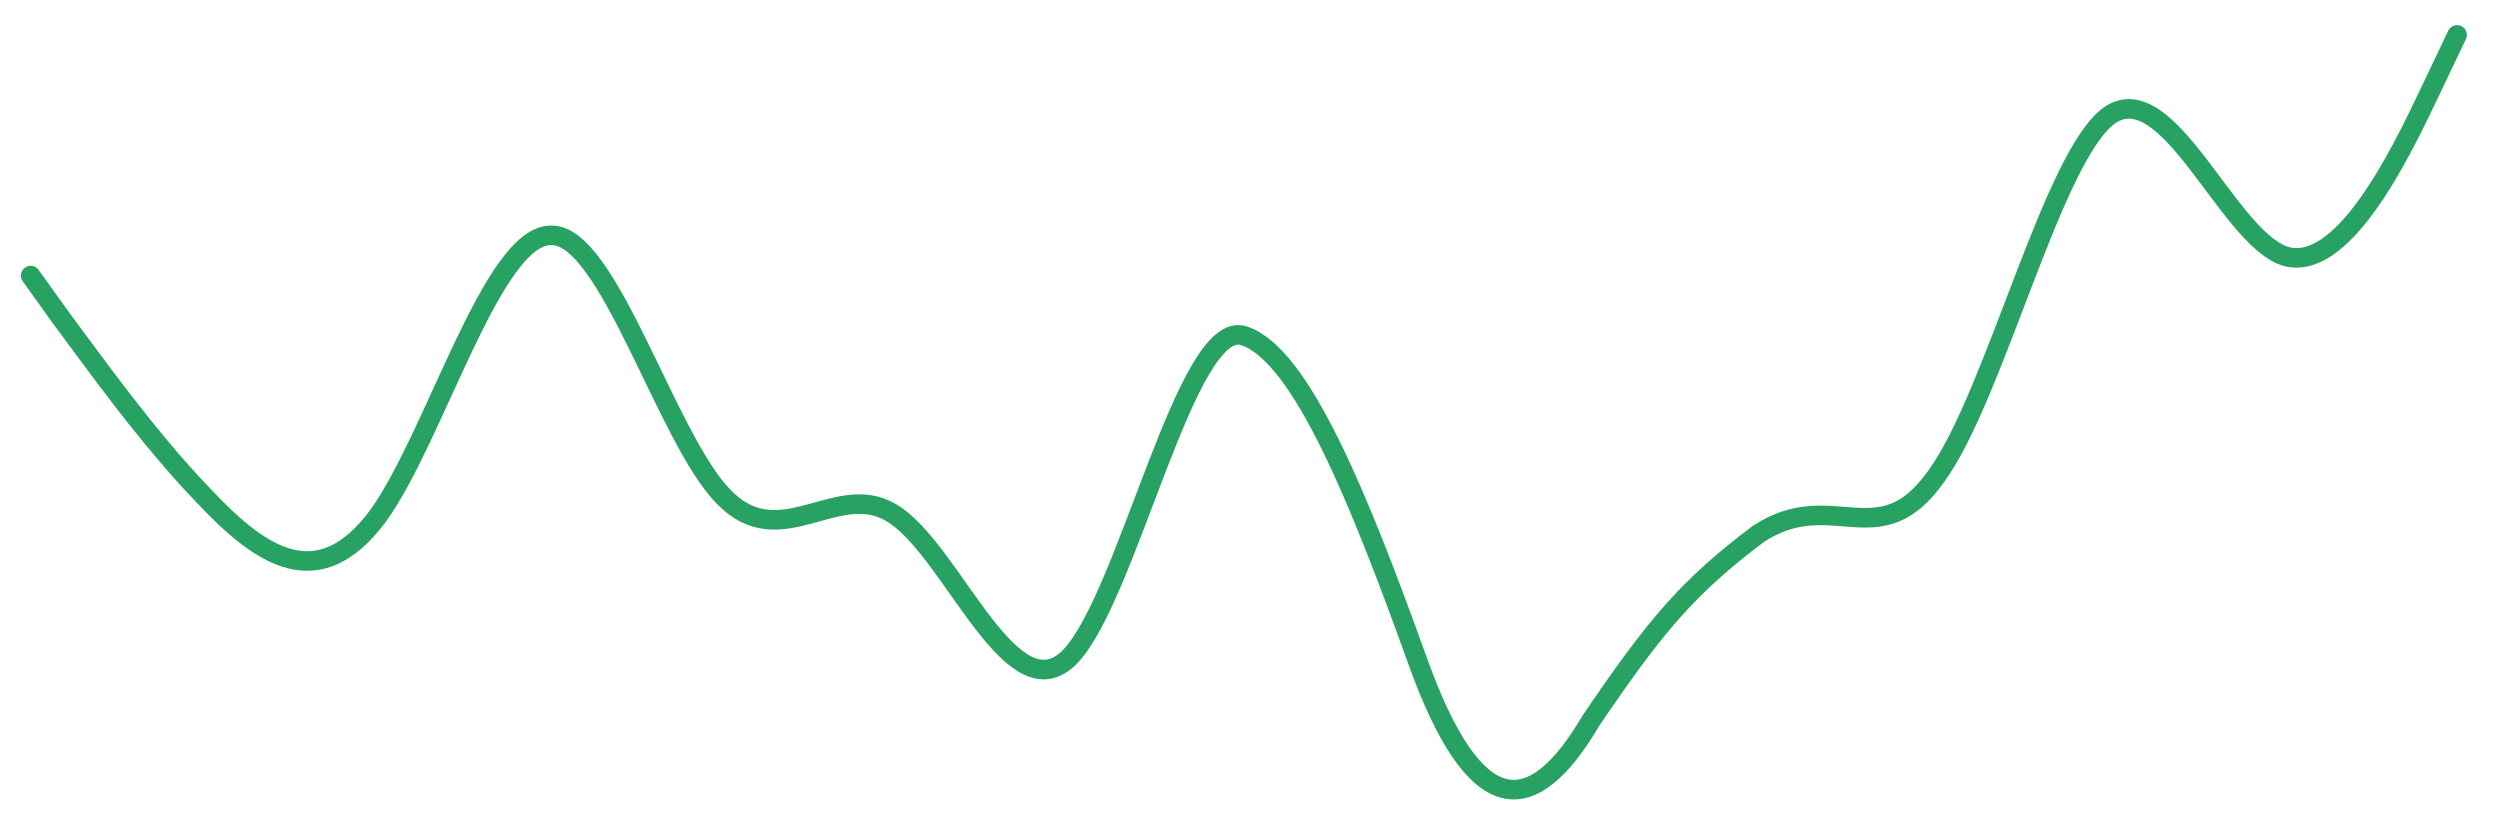 <svg width="163" height="54" viewBox="0 0 163 54" fill="none" xmlns="http://www.w3.org/2000/svg">
<g filter="url(#filter0_d_601_403)">
<path d="M2 16.692L3.879 19.315C5.768 21.841 9.58 27.235 13.316 31.084C17.062 35.081 20.786 37.532 24.631 32.384C28.367 27.235 32.102 13.995 35.947 14.068C39.672 13.995 43.418 27.235 47.153 31.084C50.965 35.081 54.733 29.687 58.469 32.384C62.27 35.081 66.049 45.378 69.784 41.529C73.564 37.532 77.365 19.389 81.1 20.615C84.868 21.841 88.681 31.41 92.416 41.781C96.162 52.25 99.887 52.25 103.732 45.704C107.989 39.438 110.068 36.987 114.646 33.535C119.476 30.368 122.518 35.081 126.253 29.76C130.066 24.538 133.834 8.846 137.569 6.222C141.37 3.697 145.15 13.995 148.885 15.392C152.664 16.692 156.465 8.846 158.333 4.923L160.201 1" stroke="#28A263" stroke-width="1.276" stroke-linecap="round"/>
</g>
<defs>
<filter id="filter0_d_601_403" x="0.087" y="0.362" width="162.028" height="53.037" filterUnits="userSpaceOnUse" color-interpolation-filters="sRGB">
<feFlood flood-opacity="0" result="BackgroundImageFix"/>
<feColorMatrix in="SourceAlpha" type="matrix" values="0 0 0 0 0 0 0 0 0 0 0 0 0 0 0 0 0 0 127 0" result="hardAlpha"/>
<feOffset dy="1.276"/>
<feGaussianBlur stdDeviation="0.638"/>
<feColorMatrix type="matrix" values="0 0 0 0 0.157 0 0 0 0 0.635 0 0 0 0 0.388 0 0 0 0.18 0"/>
<feBlend mode="normal" in2="BackgroundImageFix" result="effect1_dropShadow_601_403"/>
<feBlend mode="normal" in="SourceGraphic" in2="effect1_dropShadow_601_403" result="shape"/>
</filter>
</defs>
</svg>
